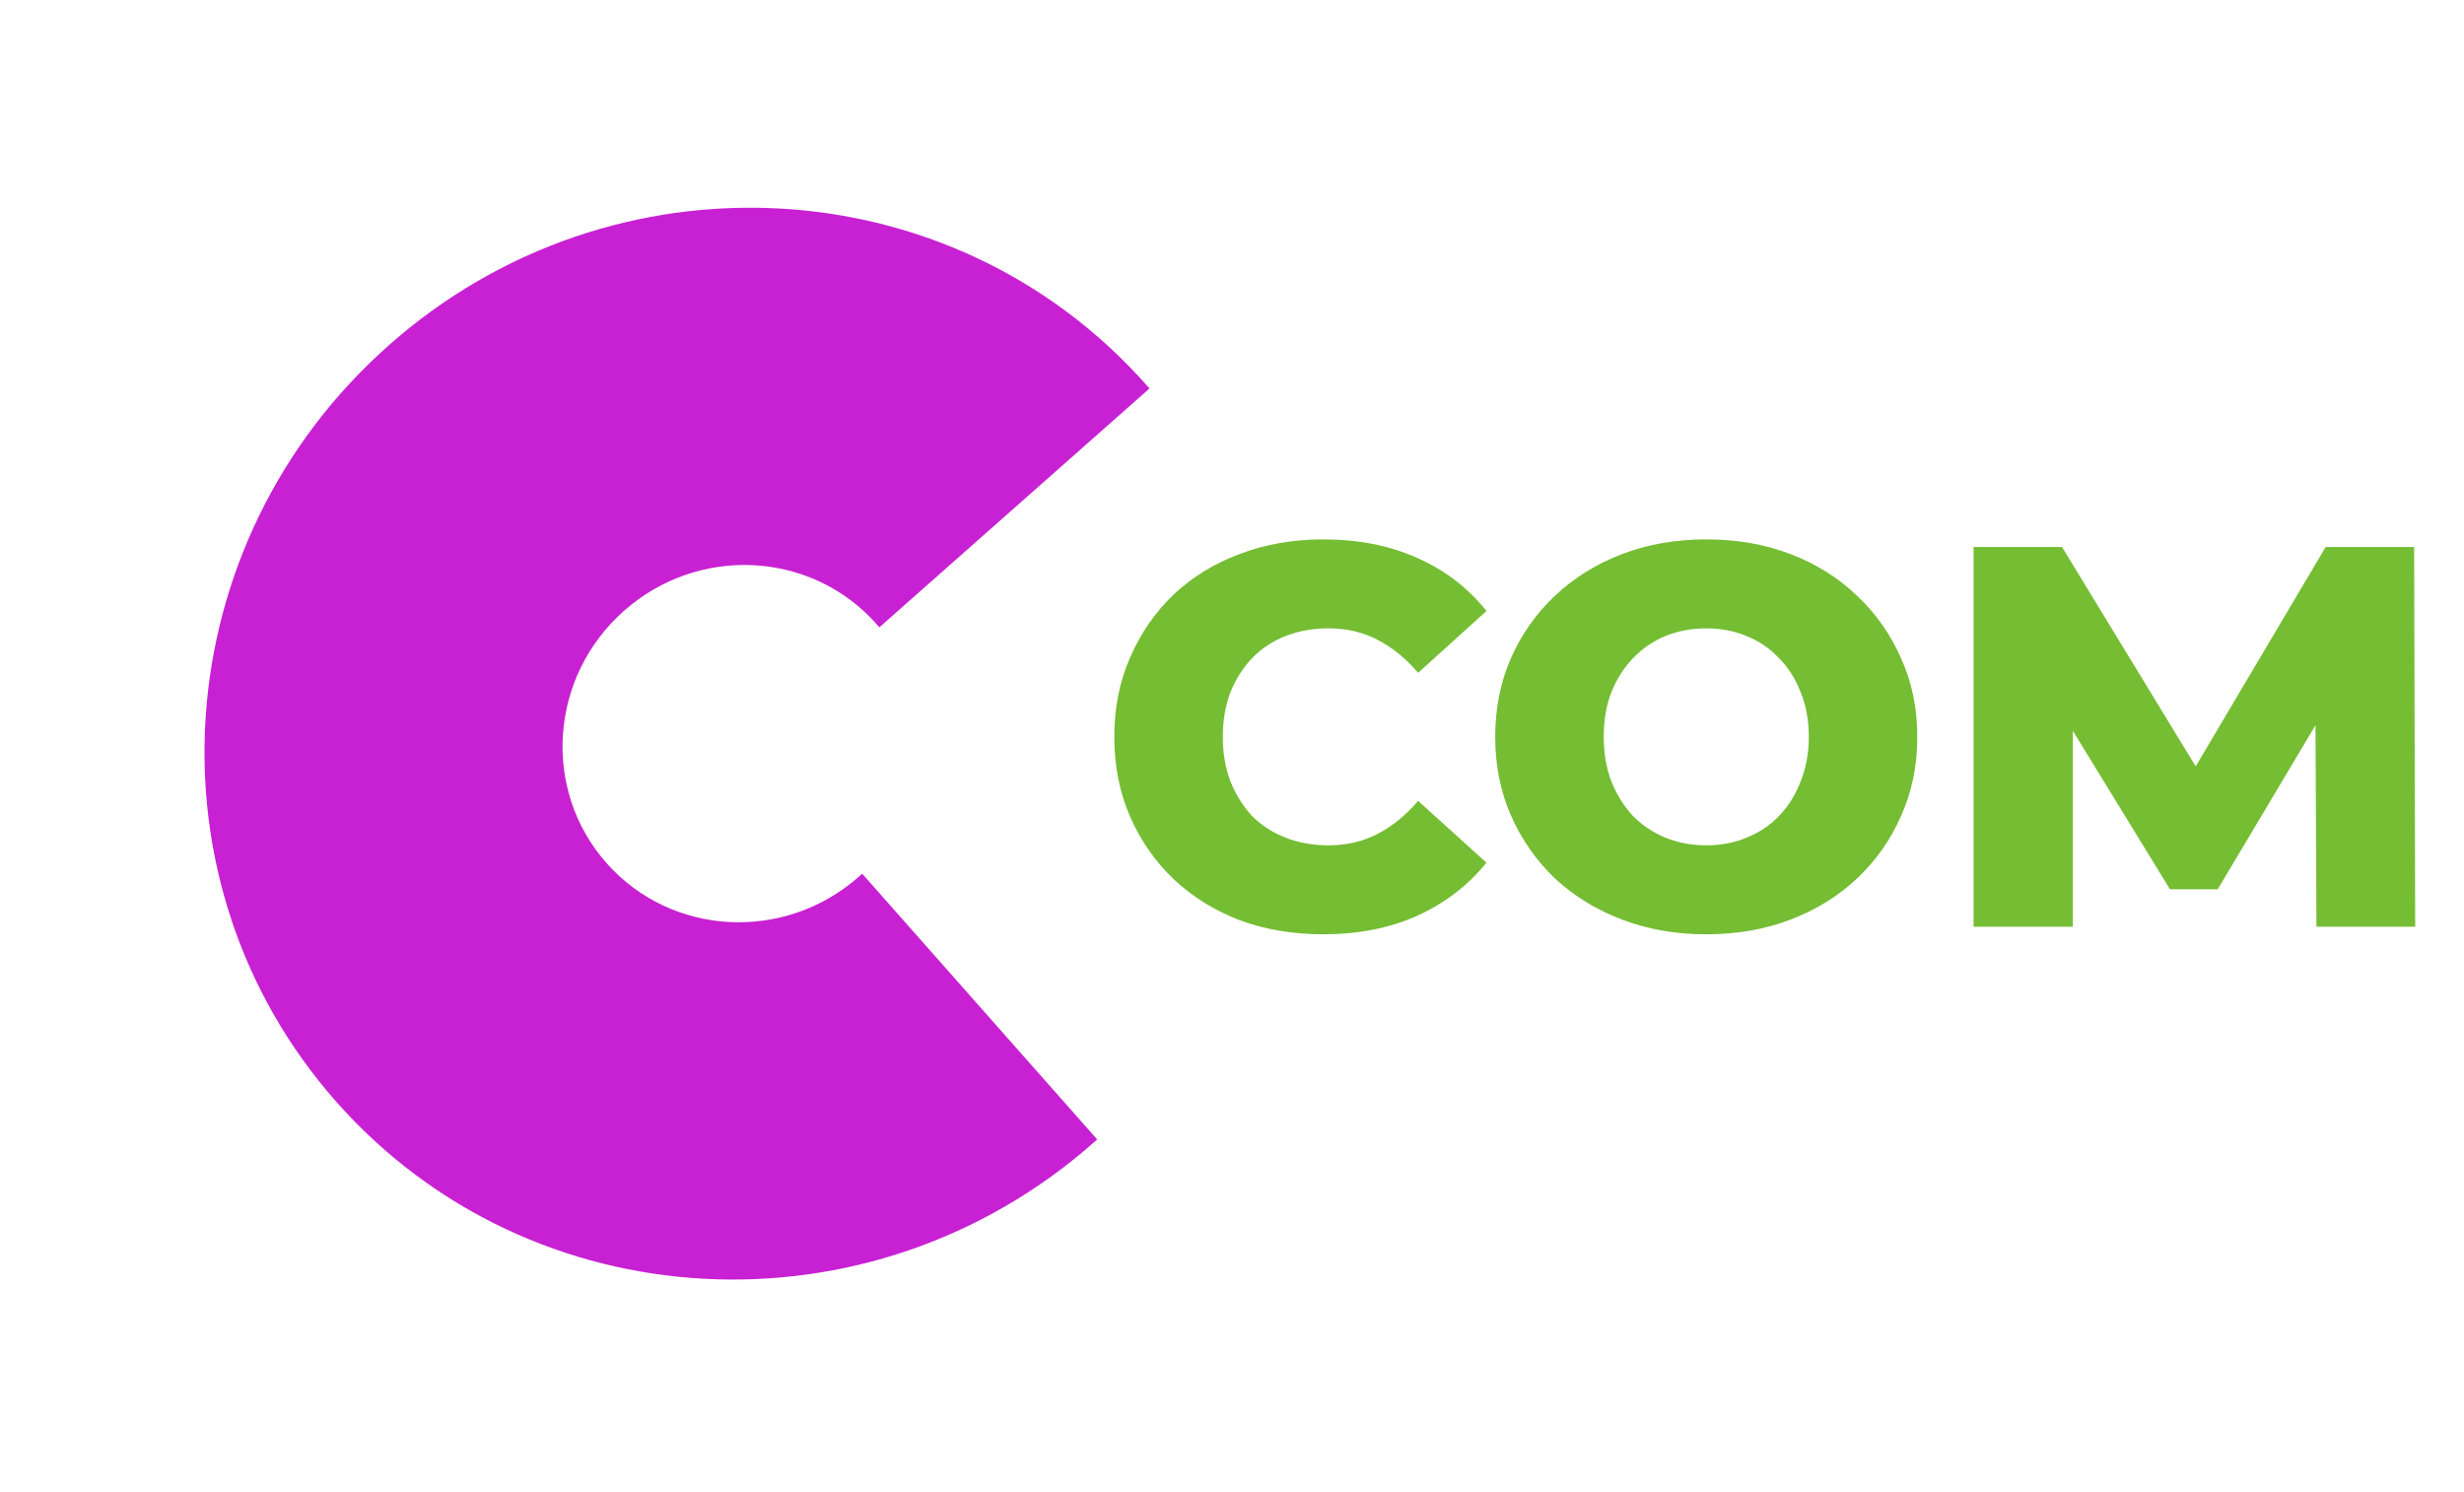 <svg width="109" height="66" viewBox="0 0 109 66" fill="none" xmlns="http://www.w3.org/2000/svg">
<path d="M48.536 50.412C48.49 50.454 48.444 50.495 48.398 50.536C38.498 59.289 23.491 58.489 14.88 48.75C6.268 39.01 7.312 24.018 17.212 15.265C27.112 6.512 42.118 7.312 50.73 17.051C50.77 17.097 50.811 17.143 50.85 17.188L38.899 27.756C38.86 27.709 38.82 27.663 38.78 27.617C35.91 24.371 30.907 24.104 27.607 27.022C24.307 29.94 23.959 34.937 26.83 38.184C29.7 41.43 34.703 41.697 38.003 38.779C38.049 38.738 38.095 38.696 38.14 38.654L48.536 50.412Z" fill="#C821D3"/>
<path d="M58.533 41.336C57.205 41.336 55.973 41.128 54.837 40.712C53.717 40.28 52.741 39.672 51.909 38.888C51.093 38.104 50.453 37.184 49.989 36.128C49.525 35.056 49.293 33.88 49.293 32.6C49.293 31.32 49.525 30.152 49.989 29.096C50.453 28.024 51.093 27.096 51.909 26.312C52.741 25.528 53.717 24.928 54.837 24.512C55.973 24.08 57.205 23.864 58.533 23.864C60.085 23.864 61.469 24.136 62.685 24.68C63.917 25.224 64.941 26.008 65.757 27.032L62.733 29.768C62.189 29.128 61.589 28.64 60.933 28.304C60.293 27.968 59.573 27.8 58.773 27.8C58.085 27.8 57.453 27.912 56.877 28.136C56.301 28.36 55.805 28.688 55.389 29.12C54.989 29.536 54.669 30.04 54.429 30.632C54.205 31.224 54.093 31.88 54.093 32.6C54.093 33.32 54.205 33.976 54.429 34.568C54.669 35.16 54.989 35.672 55.389 36.104C55.805 36.52 56.301 36.84 56.877 37.064C57.453 37.288 58.085 37.4 58.773 37.4C59.573 37.4 60.293 37.232 60.933 36.896C61.589 36.56 62.189 36.072 62.733 35.432L65.757 38.168C64.941 39.176 63.917 39.96 62.685 40.52C61.469 41.064 60.085 41.336 58.533 41.336ZM75.48 41.336C74.136 41.336 72.896 41.12 71.76 40.688C70.624 40.256 69.632 39.648 68.784 38.864C67.952 38.064 67.304 37.136 66.84 36.08C66.376 35.024 66.144 33.864 66.144 32.6C66.144 31.336 66.376 30.176 66.84 29.12C67.304 28.064 67.952 27.144 68.784 26.36C69.632 25.56 70.624 24.944 71.76 24.512C72.896 24.08 74.136 23.864 75.48 23.864C76.84 23.864 78.08 24.08 79.2 24.512C80.336 24.944 81.32 25.56 82.152 26.36C82.984 27.144 83.632 28.064 84.096 29.12C84.576 30.176 84.816 31.336 84.816 32.6C84.816 33.864 84.576 35.032 84.096 36.104C83.632 37.16 82.984 38.08 82.152 38.864C81.32 39.648 80.336 40.256 79.2 40.688C78.08 41.12 76.84 41.336 75.48 41.336ZM75.48 37.4C76.12 37.4 76.712 37.288 77.256 37.064C77.816 36.84 78.296 36.52 78.696 36.104C79.112 35.672 79.432 35.16 79.656 34.568C79.896 33.976 80.016 33.32 80.016 32.6C80.016 31.864 79.896 31.208 79.656 30.632C79.432 30.04 79.112 29.536 78.696 29.12C78.296 28.688 77.816 28.36 77.256 28.136C76.712 27.912 76.12 27.8 75.48 27.8C74.84 27.8 74.24 27.912 73.68 28.136C73.136 28.36 72.656 28.688 72.24 29.12C71.84 29.536 71.52 30.04 71.28 30.632C71.056 31.208 70.944 31.864 70.944 32.6C70.944 33.32 71.056 33.976 71.28 34.568C71.52 35.16 71.84 35.672 72.24 36.104C72.656 36.52 73.136 36.84 73.68 37.064C74.24 37.288 74.84 37.4 75.48 37.4ZM87.305 41V24.2H91.217L98.177 35.624H96.113L102.881 24.2H106.793L106.841 41H102.473L102.425 30.848H103.169L98.105 39.344H95.993L90.785 30.848H91.697V41H87.305Z" fill="#75BD33"/>
</svg>
